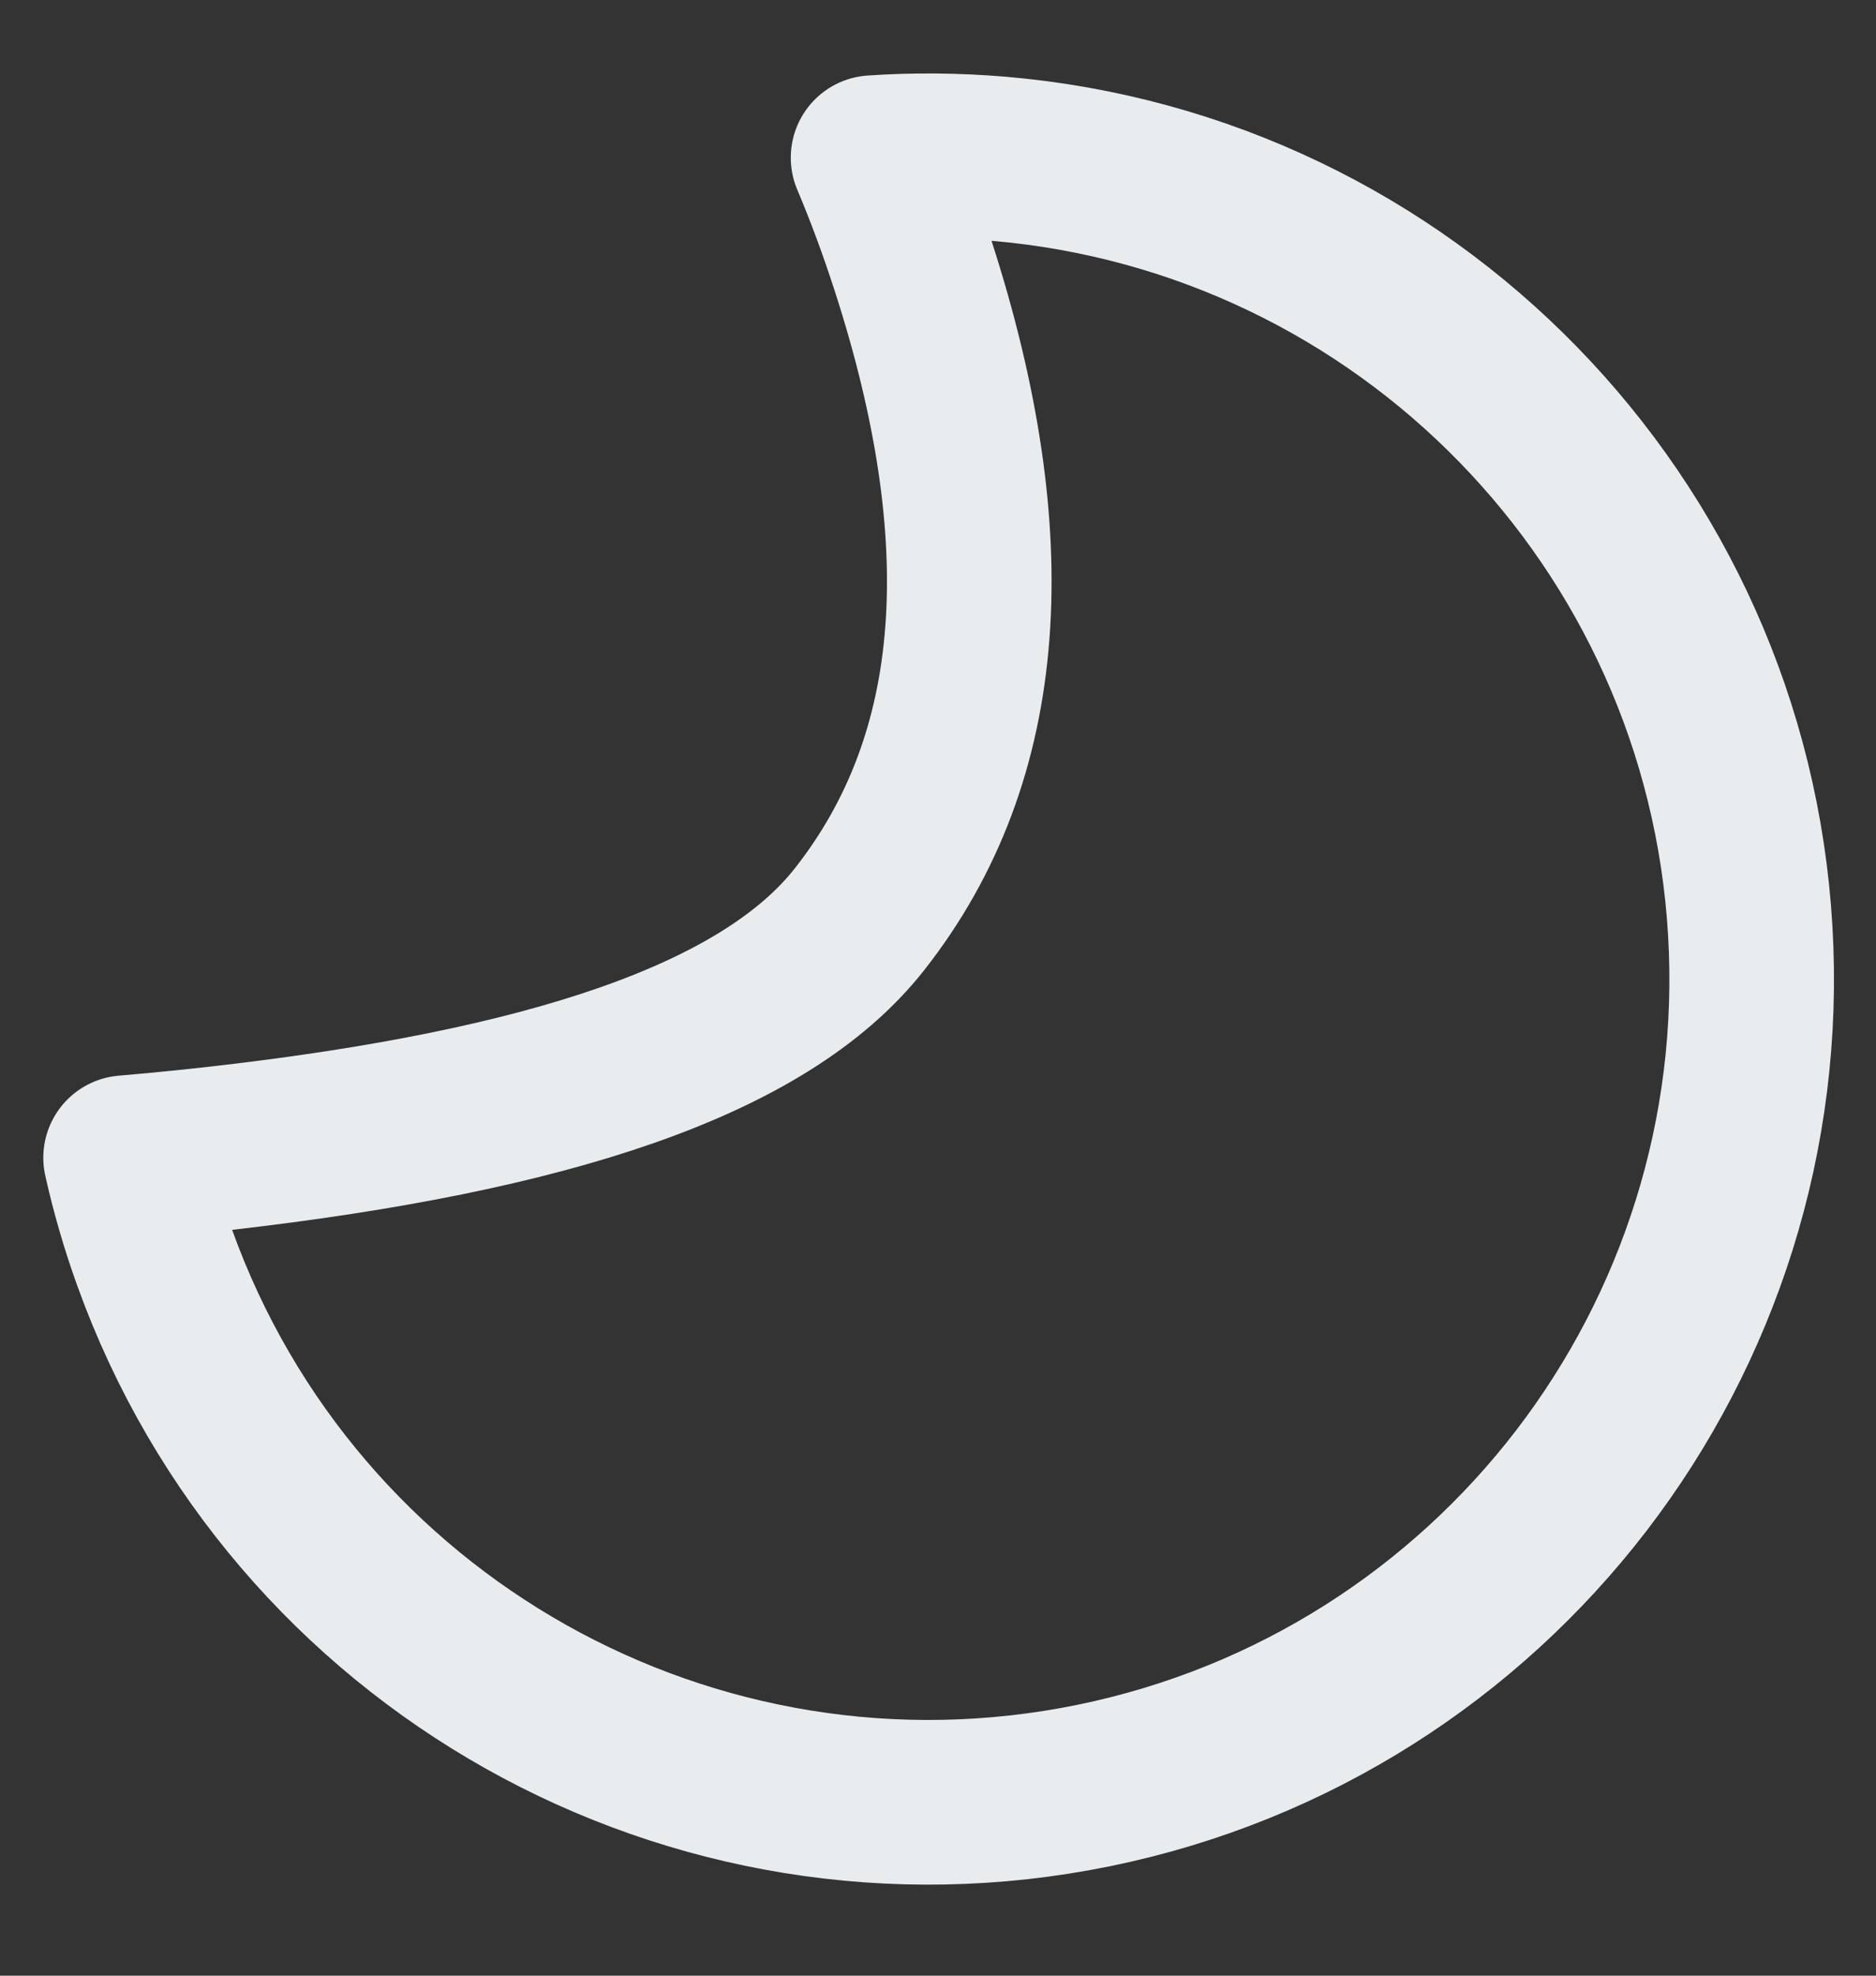 <?xml version="1.0" encoding="UTF-8"?>
<svg width="19px" height="20px" viewBox="0 0 19 20" version="1.1" xmlns="http://www.w3.org/2000/svg" xmlns:xlink="http://www.w3.org/1999/xlink">
    <rect x="0" y="0" width="19" height="20" fill="#333333" stroke="none"/>
    <!-- Generator: Sketch 64 (93537) - https://sketch.com -->
    <title>路径</title>
    <desc>Created with Sketch.</desc>
    <g id="页面-1" stroke="none" stroke-width="1" fill="none" fill-rule="evenodd" stroke-linecap="round" stroke-linejoin="round">
        <g id="moon" transform="translate(9.5, 10.833) scale(-1, 1) rotate(30) translate(-9.5, -10.833) translate(1.5, 3.833)" stroke="#E9ECEF" stroke-width="1.667">
            <path d="M2.857,-0.684 C1.157,0.5 0.021,2.218 -0.458,4.103 C-0.937,5.988 -0.759,8.04 0.17,9.891 C1.099,11.743 2.637,13.112 4.434,13.856 C6.231,14.599 8.288,14.716 10.253,14.061 C12.218,13.406 13.793,12.08 14.786,10.407 C15.778,8.734 16.187,6.716 15.82,4.677 C15.757,4.327 15.673,3.986 15.569,3.654 C15.281,3.789 14.981,3.925 14.668,4.061 C11.636,5.377 9.379,5.86 7.928,5.281 C5.97,4.5 4.751,2.641 4.148,-0.174 C4.063,-0.571 3.997,-0.956 3.951,-1.328 C3.575,-1.144 3.21,-0.929 2.857,-0.684 Z" id="路径"></path>
        </g>
    </g>
</svg>